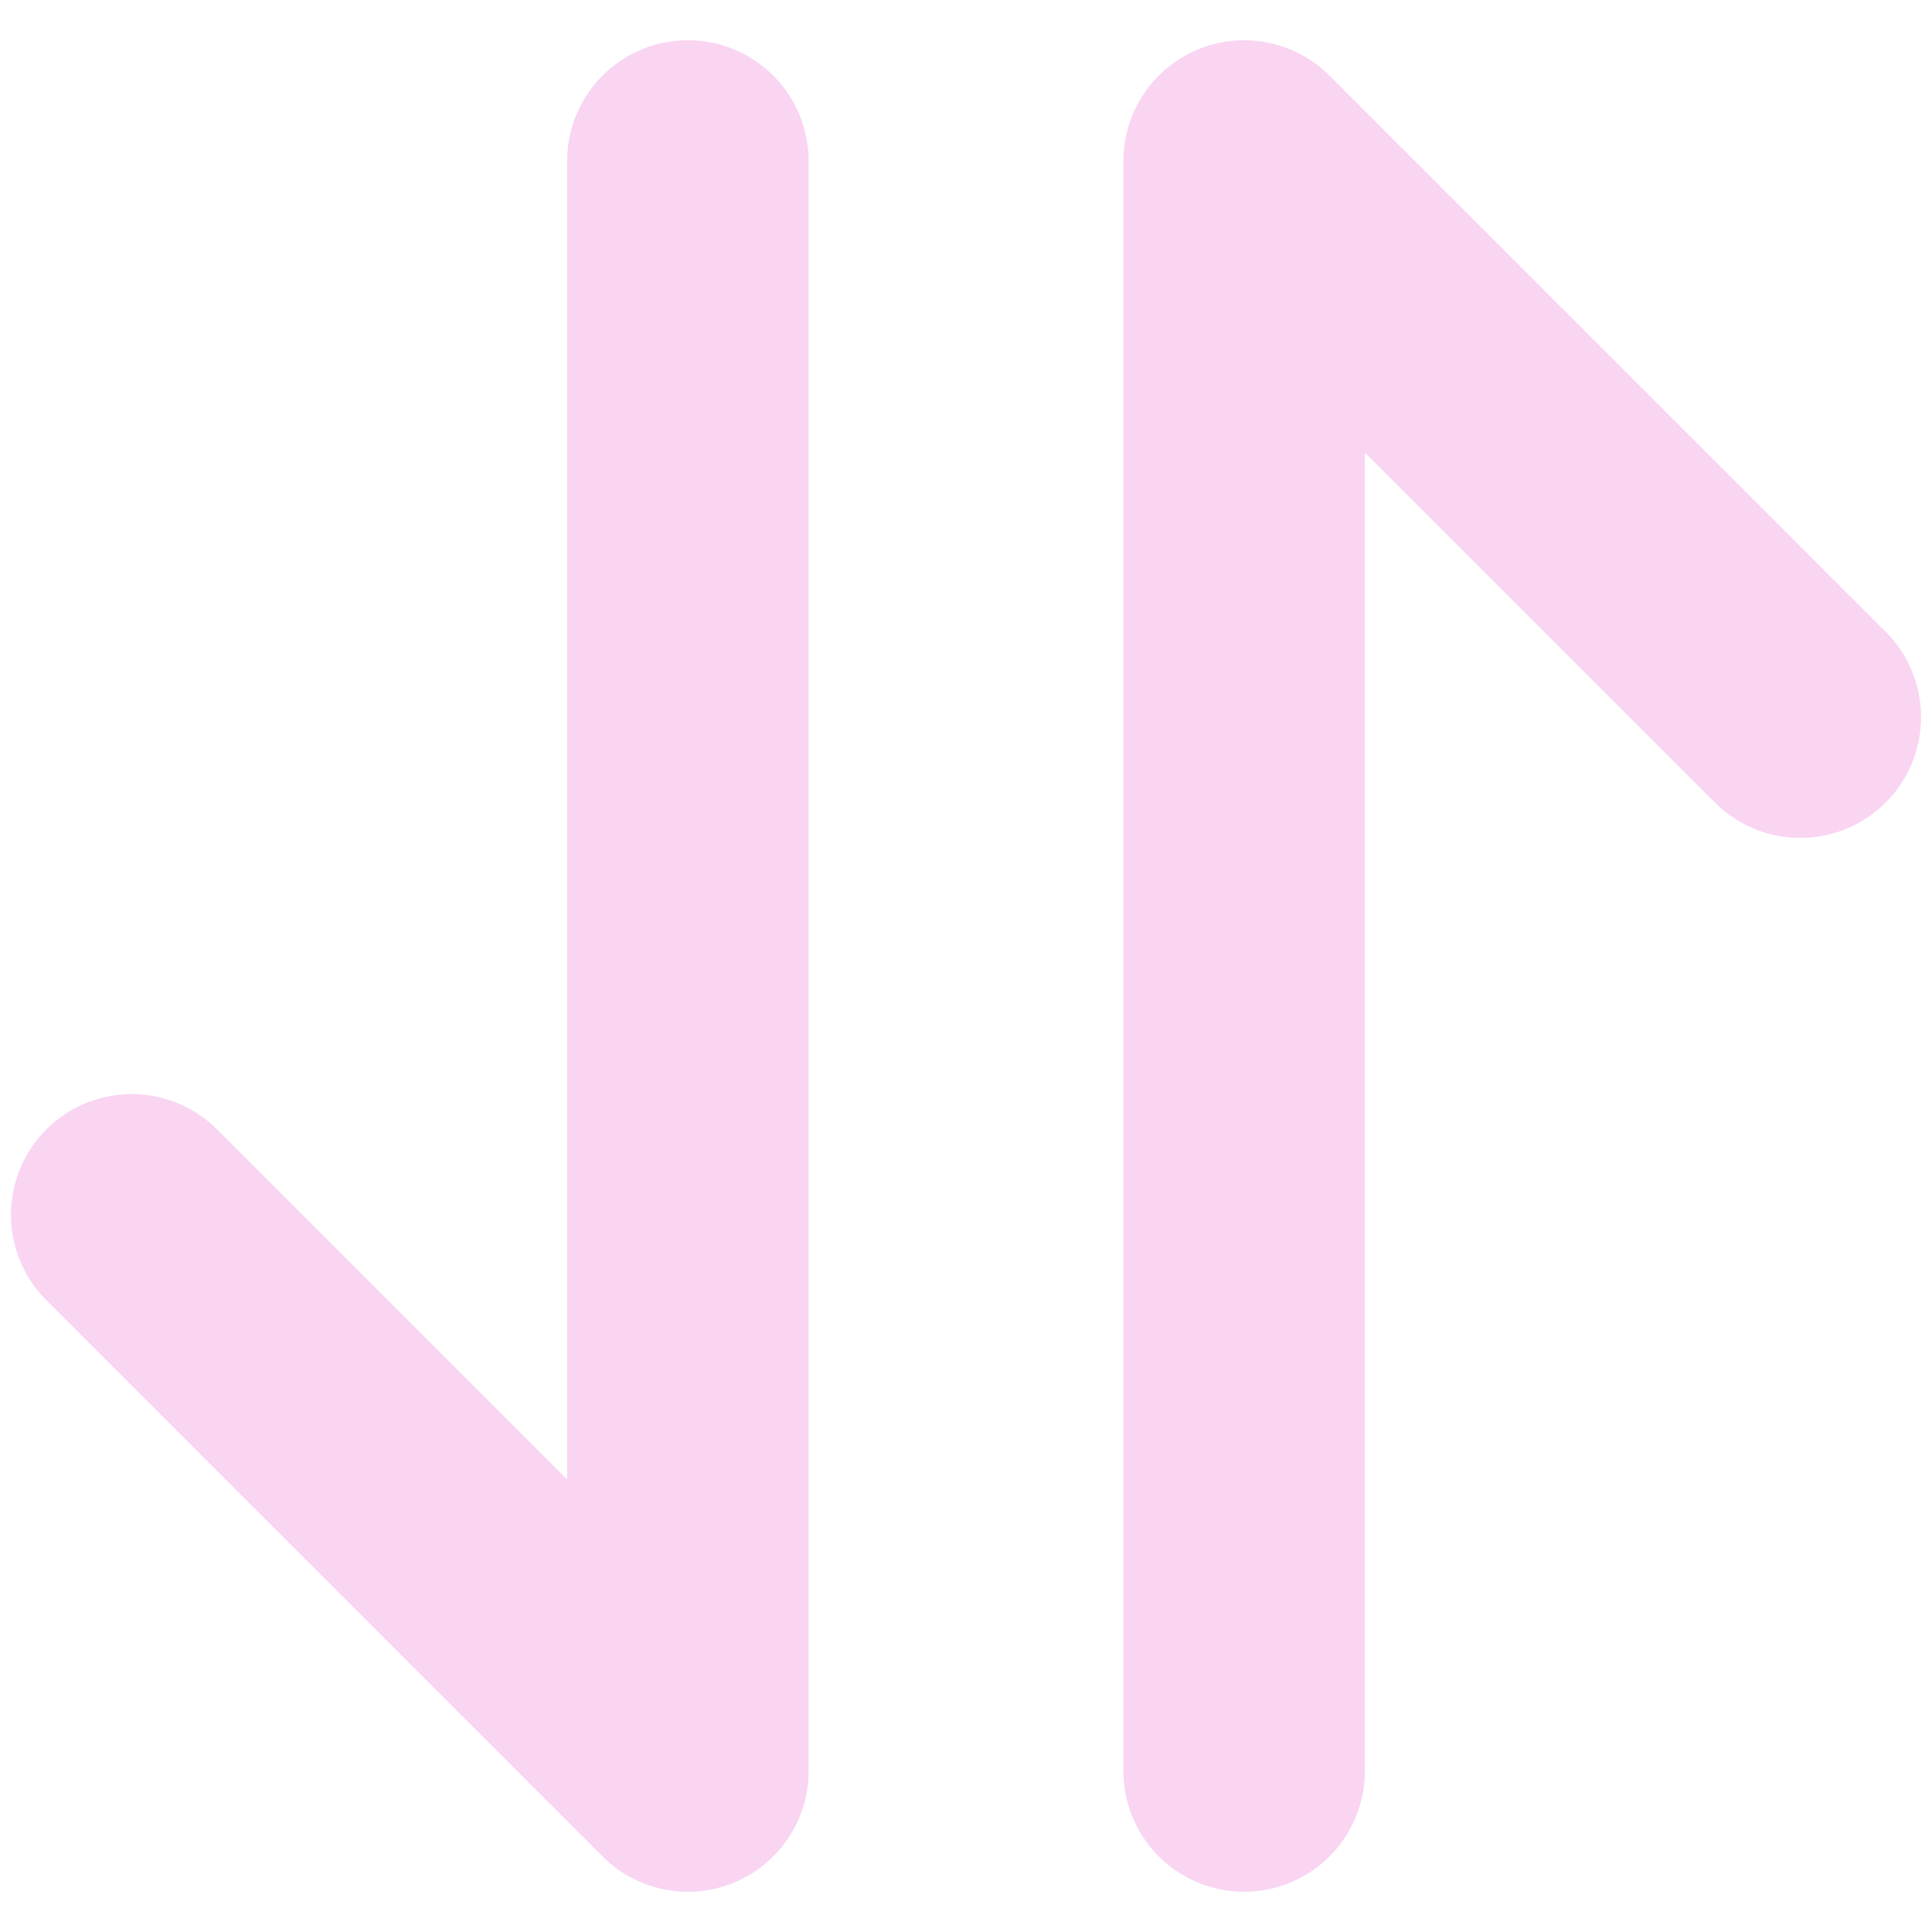 <svg viewBox="0 0 24 24" fill="none" xmlns="http://www.w3.org/2000/svg">
    <path d="M8.545 2V22L1.636 15.091" stroke="#F9D5F2" stroke-width="3" stroke-linecap="round"
        stroke-linejoin="round" />
    <path d="M15.455 22L15.455 2L22.364 8.909" stroke="#F9D5F2" stroke-width="3" stroke-linecap="round"
        stroke-linejoin="round" />
</svg>